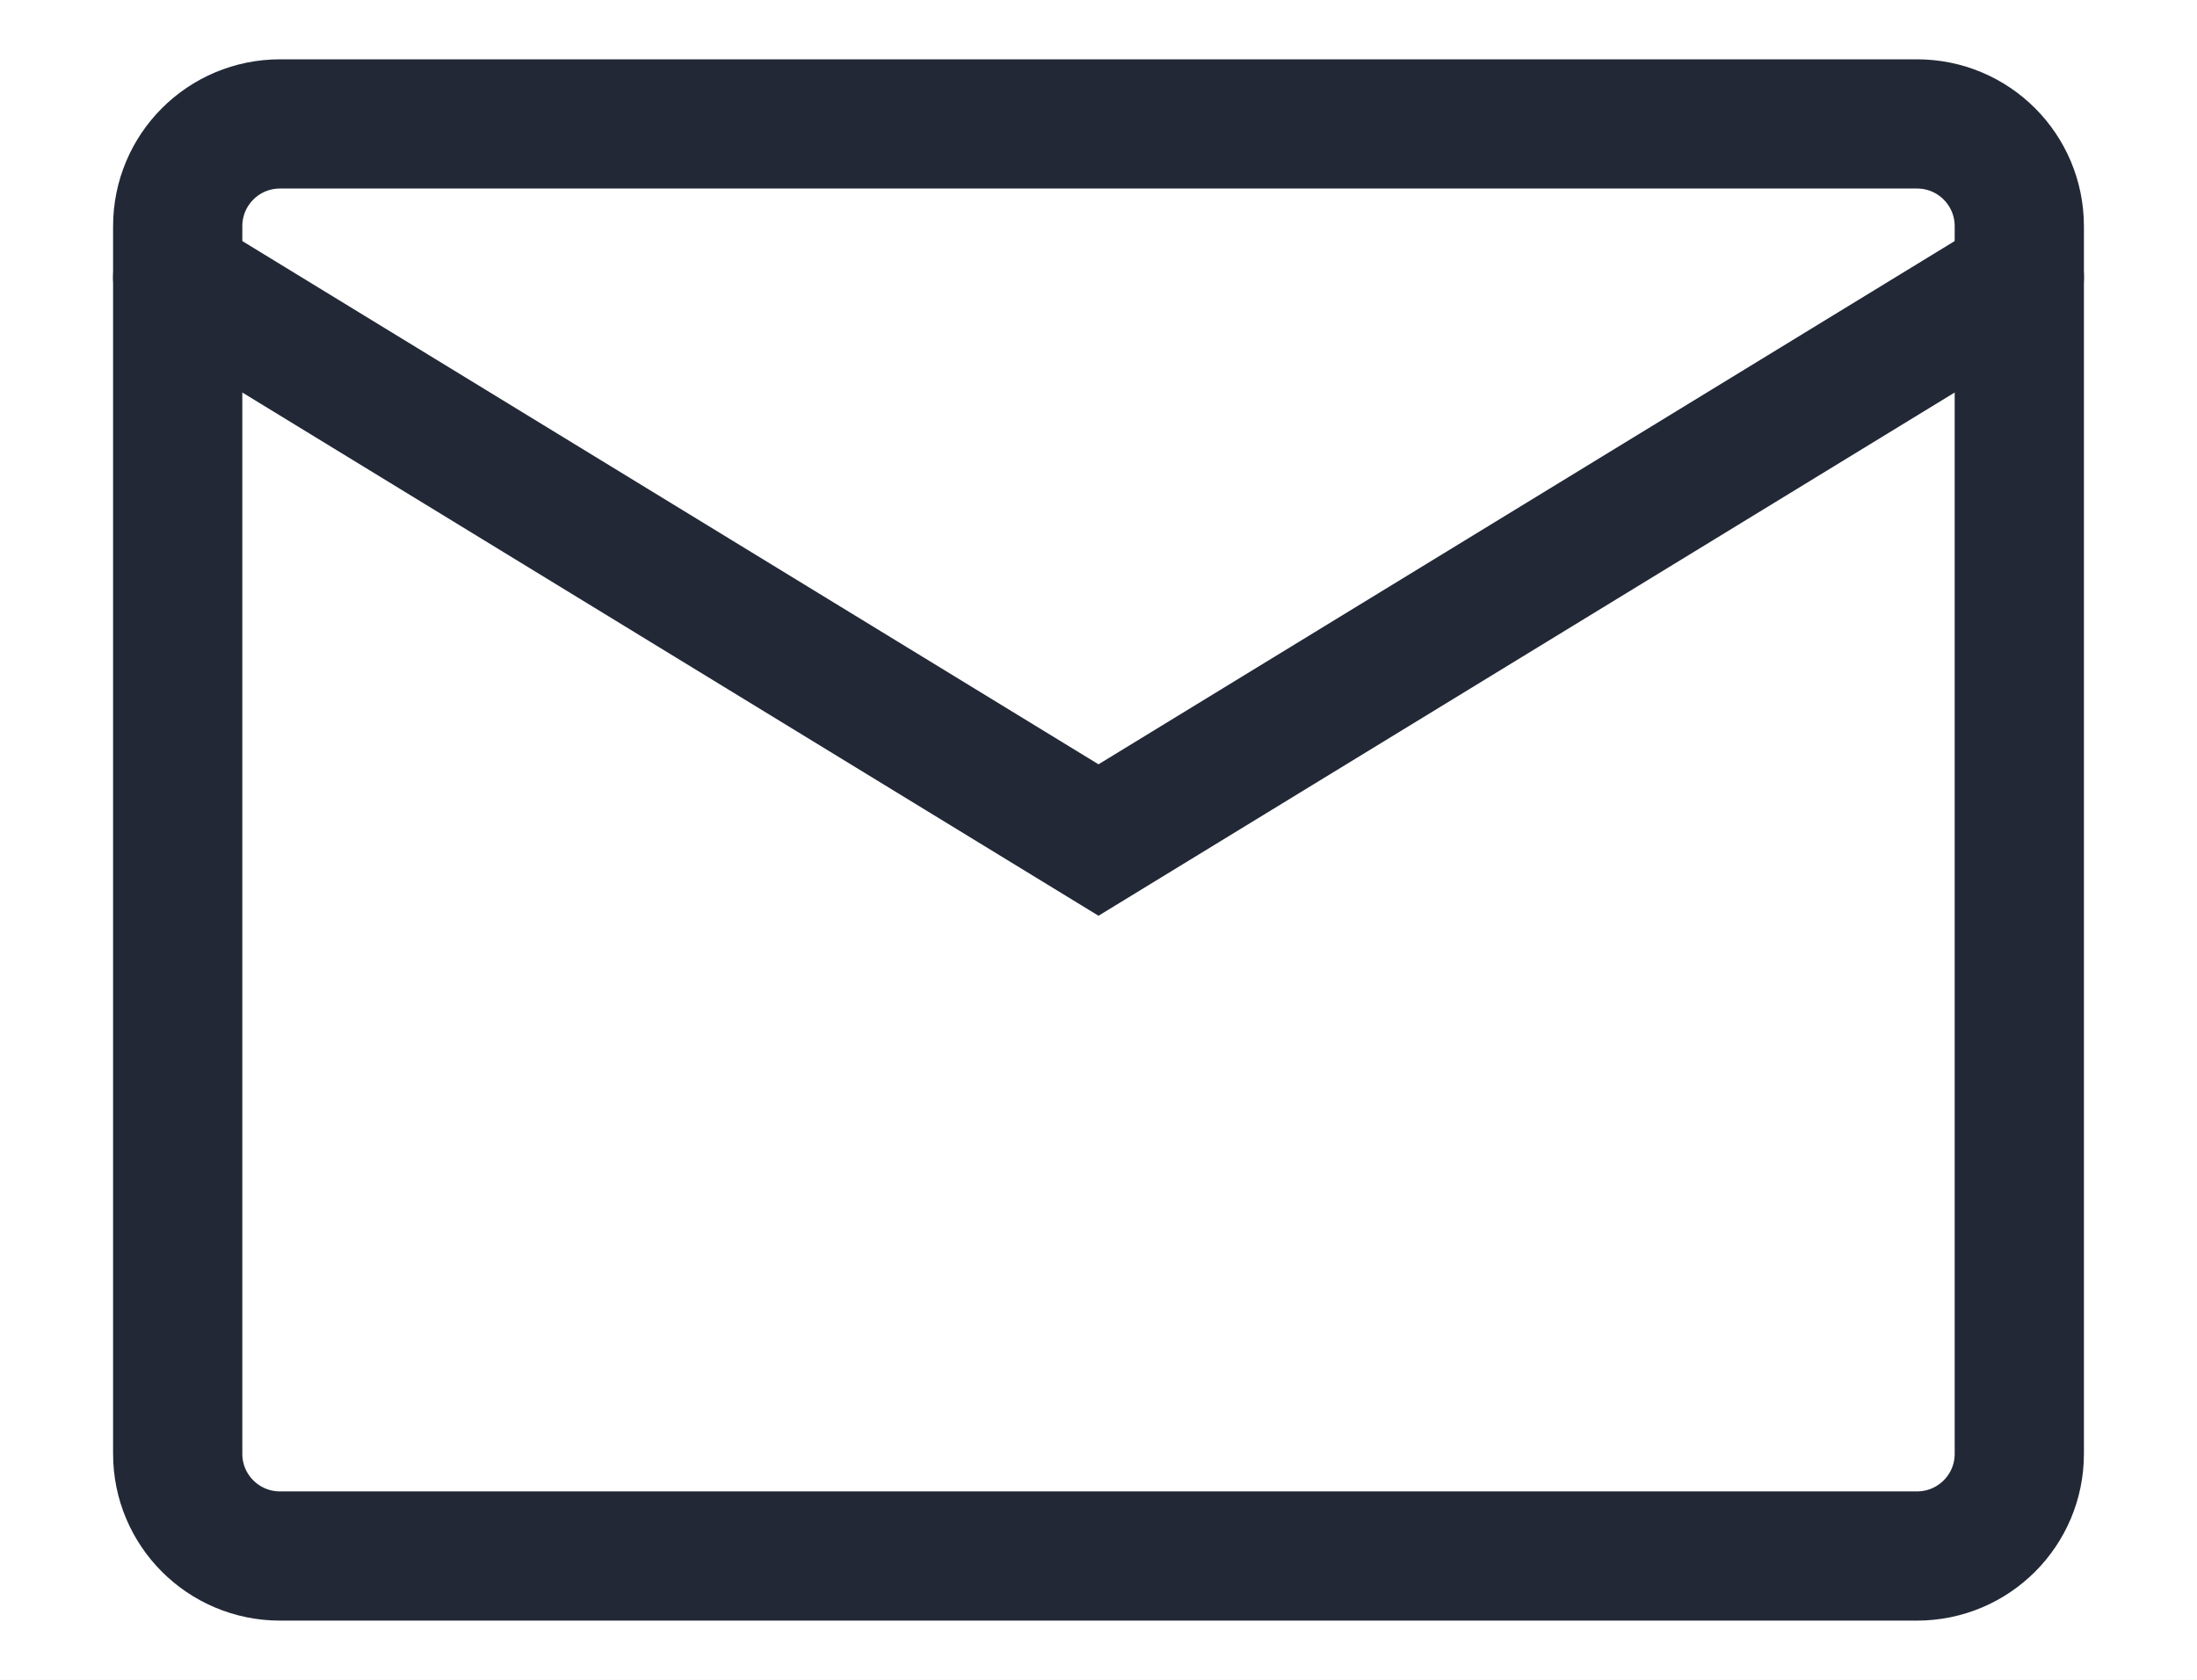 <svg width="17" height="13" viewBox="0 0 17 13" fill="none" xmlns="http://www.w3.org/2000/svg">
<rect width="17" height="13" fill="#E5E5E5"/>
<rect width="414" height="585" transform="translate(-30 -523)" fill="white"/>
<path d="M14.833 0.959H2.167C1.729 0.959 1.375 1.313 1.375 1.751V11.251C1.375 11.688 1.729 12.042 2.167 12.042H14.833C15.271 12.042 15.625 11.688 15.625 11.251V1.751C15.625 1.313 15.271 0.959 14.833 0.959Z" stroke="#222836" stroke-linecap="round"/>
<path d="M1.375 2.146L8.5 6.501L15.625 2.146" stroke="#222836" stroke-linecap="round"/>
<rect x="-55.5" y="-643.5" width="1550" height="1612" stroke="#FF0000" stroke-width="31"/>
</svg>

